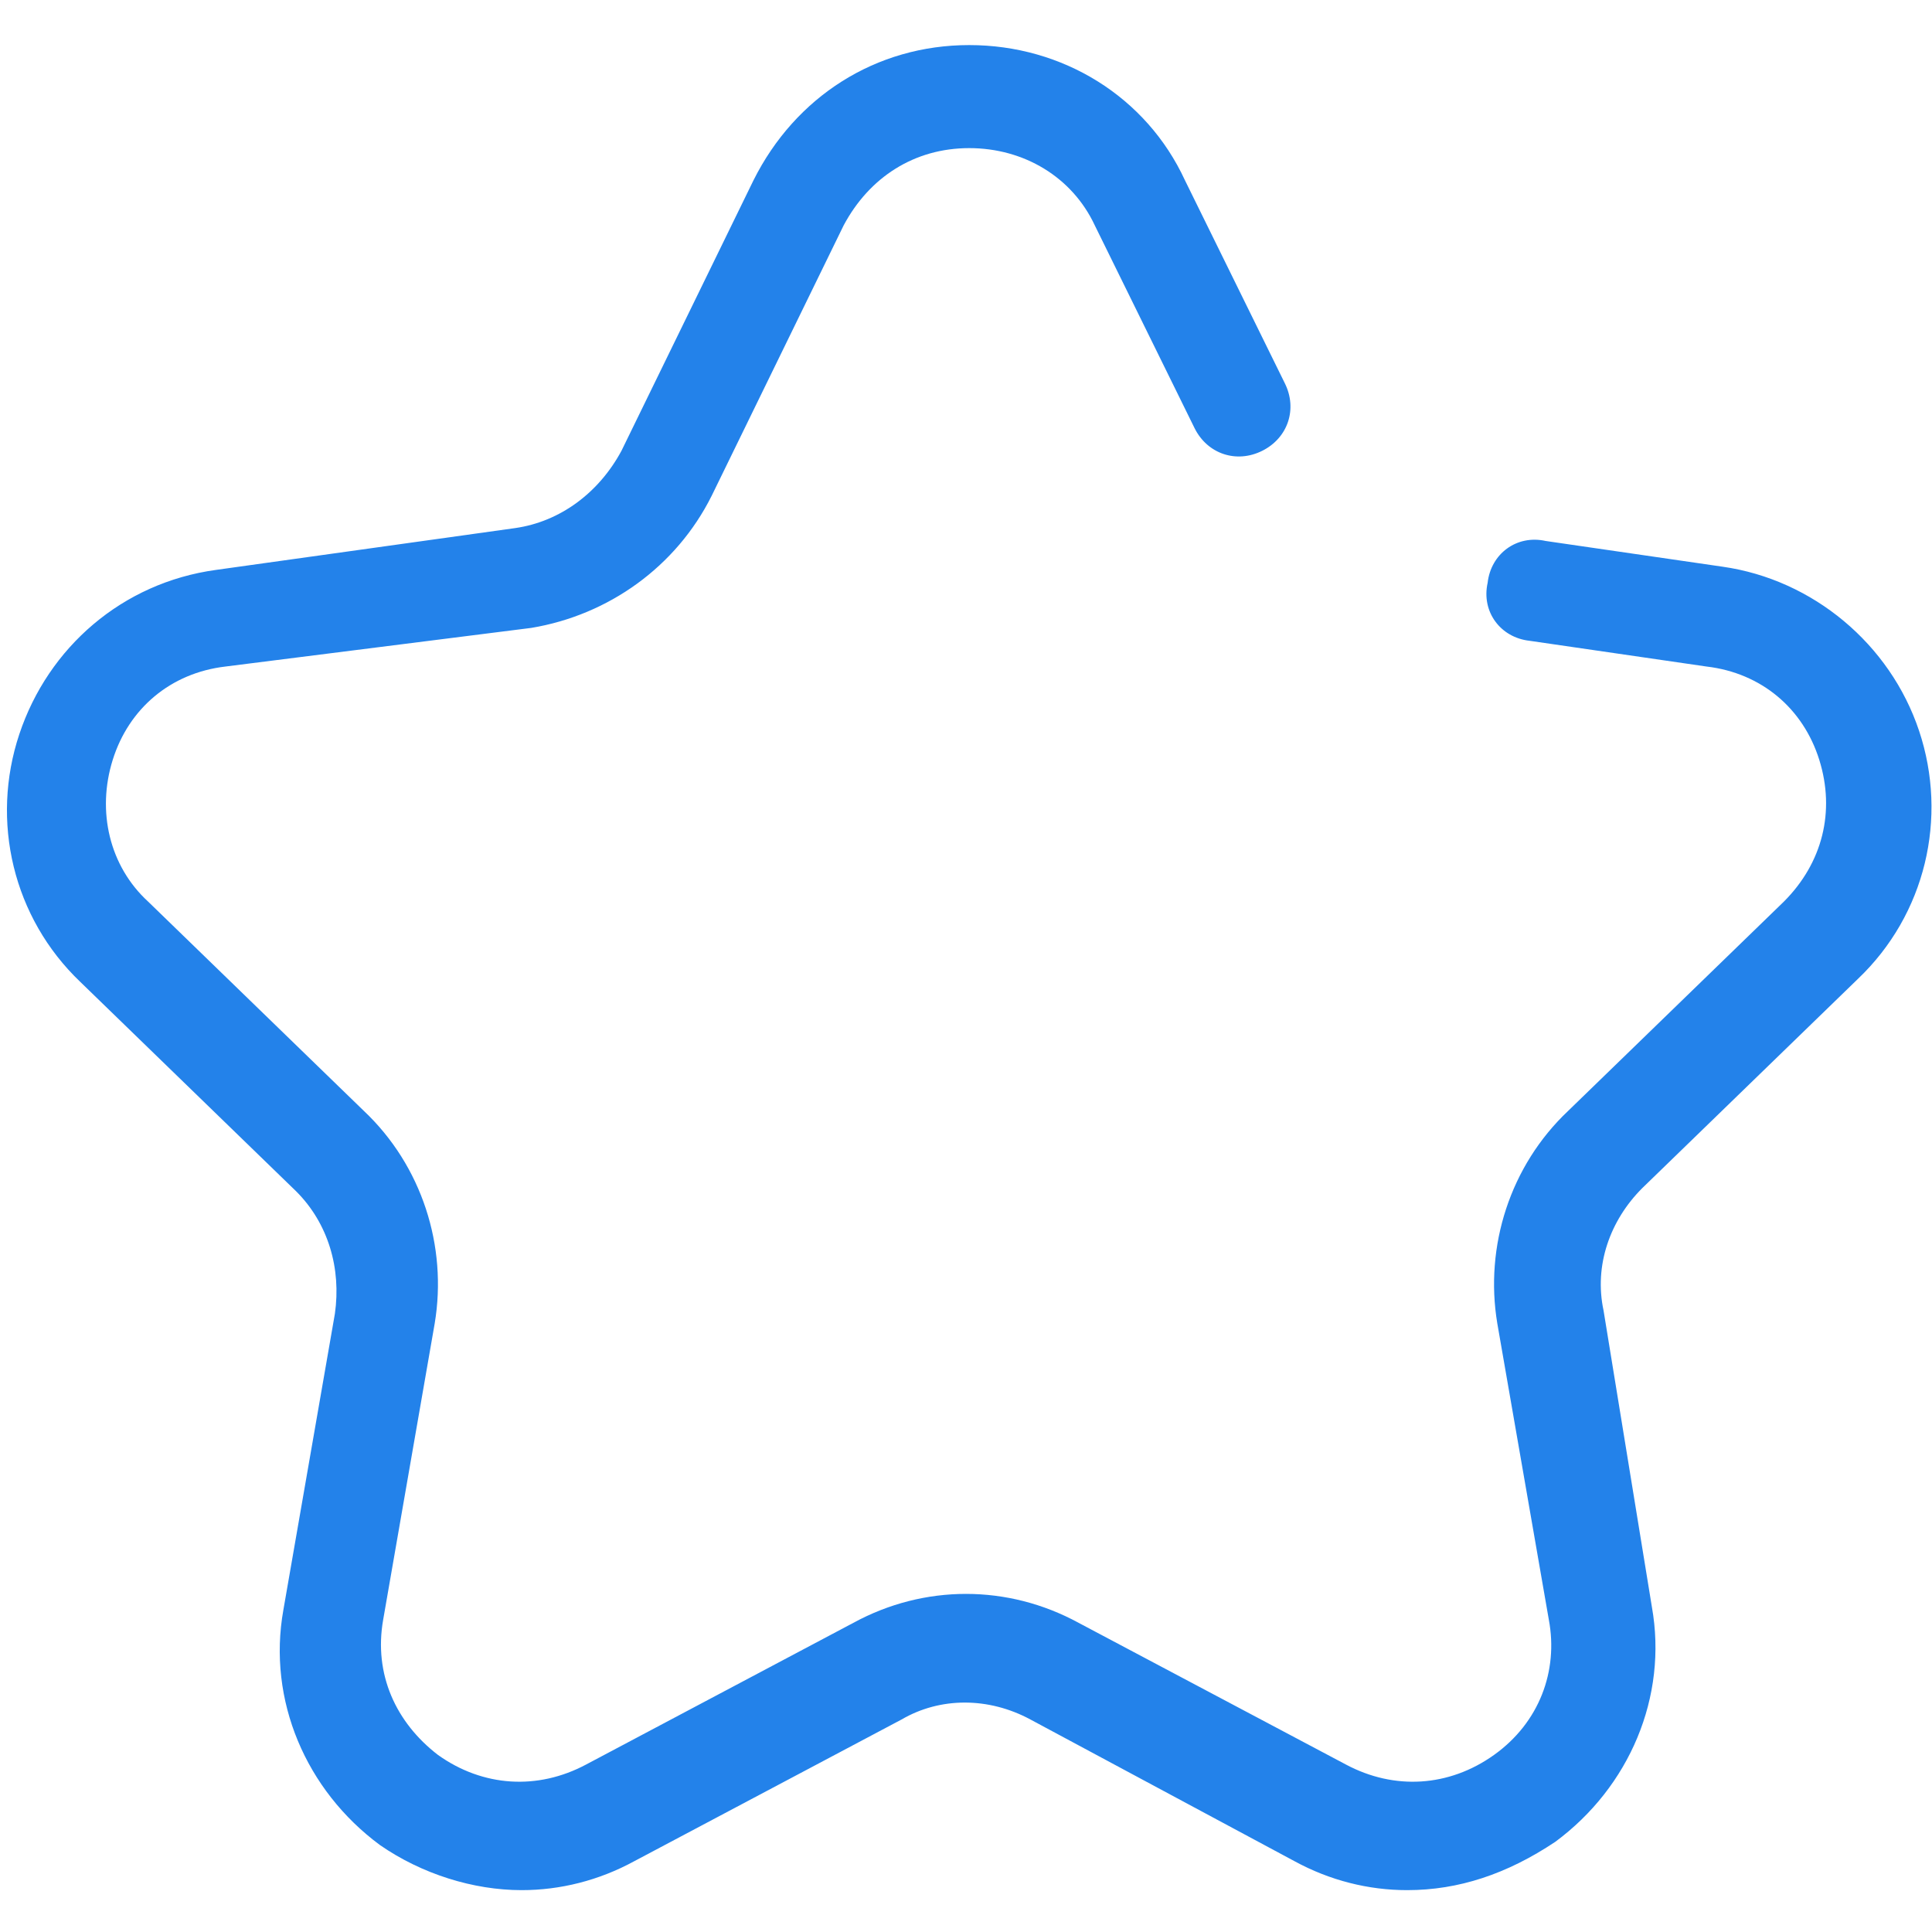 <?xml version="1.0" standalone="no"?><!DOCTYPE svg PUBLIC "-//W3C//DTD SVG 1.1//EN" "http://www.w3.org/Graphics/SVG/1.1/DTD/svg11.dtd"><svg t="1528794793296" class="icon" style="" viewBox="0 0 1024 1024" version="1.1" xmlns="http://www.w3.org/2000/svg" p-id="5483" xmlns:xlink="http://www.w3.org/1999/xlink" width="200" height="200"><defs><style type="text/css"></style></defs><path d="M745.813 1001.813c-20.48 0-40.96-5.12-59.733-15.36L546.133 911.36c-22.187-11.947-47.787-11.947-68.267 0l-141.653 75.093c-18.773 10.24-39.253 15.36-59.733 15.36-25.6 0-52.907-8.533-75.093-23.893-39.253-29.013-59.733-76.8-51.2-124.587l27.307-157.013c3.413-23.893-3.413-47.787-20.48-64.853l-114.347-110.933c-35.84-34.133-47.787-85.333-32.427-131.413 15.36-46.08 54.613-80.213 104.107-87.04l158.72-22.187c23.893-3.413 44.373-18.773 56.32-40.96l69.973-143.36c22.187-44.373 64.853-71.68 114.347-71.68 49.493 0 93.867 27.307 114.347 71.68l52.907 107.52c6.827 13.653 1.707 29.013-11.947 35.84-13.653 6.827-29.013 1.707-35.84-11.947L580.267 119.467c-11.947-25.6-37.547-40.96-66.56-40.96-29.013 0-52.907 15.36-66.56 40.96l-69.973 143.36c-18.773 37.547-54.613 63.147-95.573 69.973L119.467 353.28c-29.013 3.413-51.2 22.187-59.733 49.493-8.533 27.307-1.707 56.32 18.773 75.093l114.347 110.933c30.72 29.013 44.373 71.68 37.547 112.64l-27.307 157.013c-5.12 29.013 6.827 54.613 29.013 71.68 23.893 17.067 52.907 18.773 78.507 5.12l141.653-75.093c37.547-20.48 81.92-20.48 119.467 0l141.653 75.093c25.6 13.653 54.613 11.947 78.507-5.12 23.893-17.067 34.133-44.373 29.013-71.68l-27.307-157.013c-6.827-40.96 6.827-83.627 37.547-112.64l114.347-110.933c20.48-20.48 27.307-47.787 18.773-75.093-8.533-27.307-30.72-46.08-59.733-49.493l-93.867-13.653c-15.36-1.707-25.6-15.36-22.187-30.72 1.707-15.36 15.36-25.6 30.72-22.187l93.867 13.653c47.787 6.827 88.747 40.96 104.107 87.04 15.36 46.08 3.413 97.28-32.427 131.413L870.4 629.76c-17.067 17.067-25.6 40.96-20.48 64.853l25.6 157.013c8.533 47.787-11.947 95.573-51.2 124.587-25.6 17.067-51.2 25.6-78.507 25.6z m0 0" fill="#2382EA" p-id="5484"></path></svg>